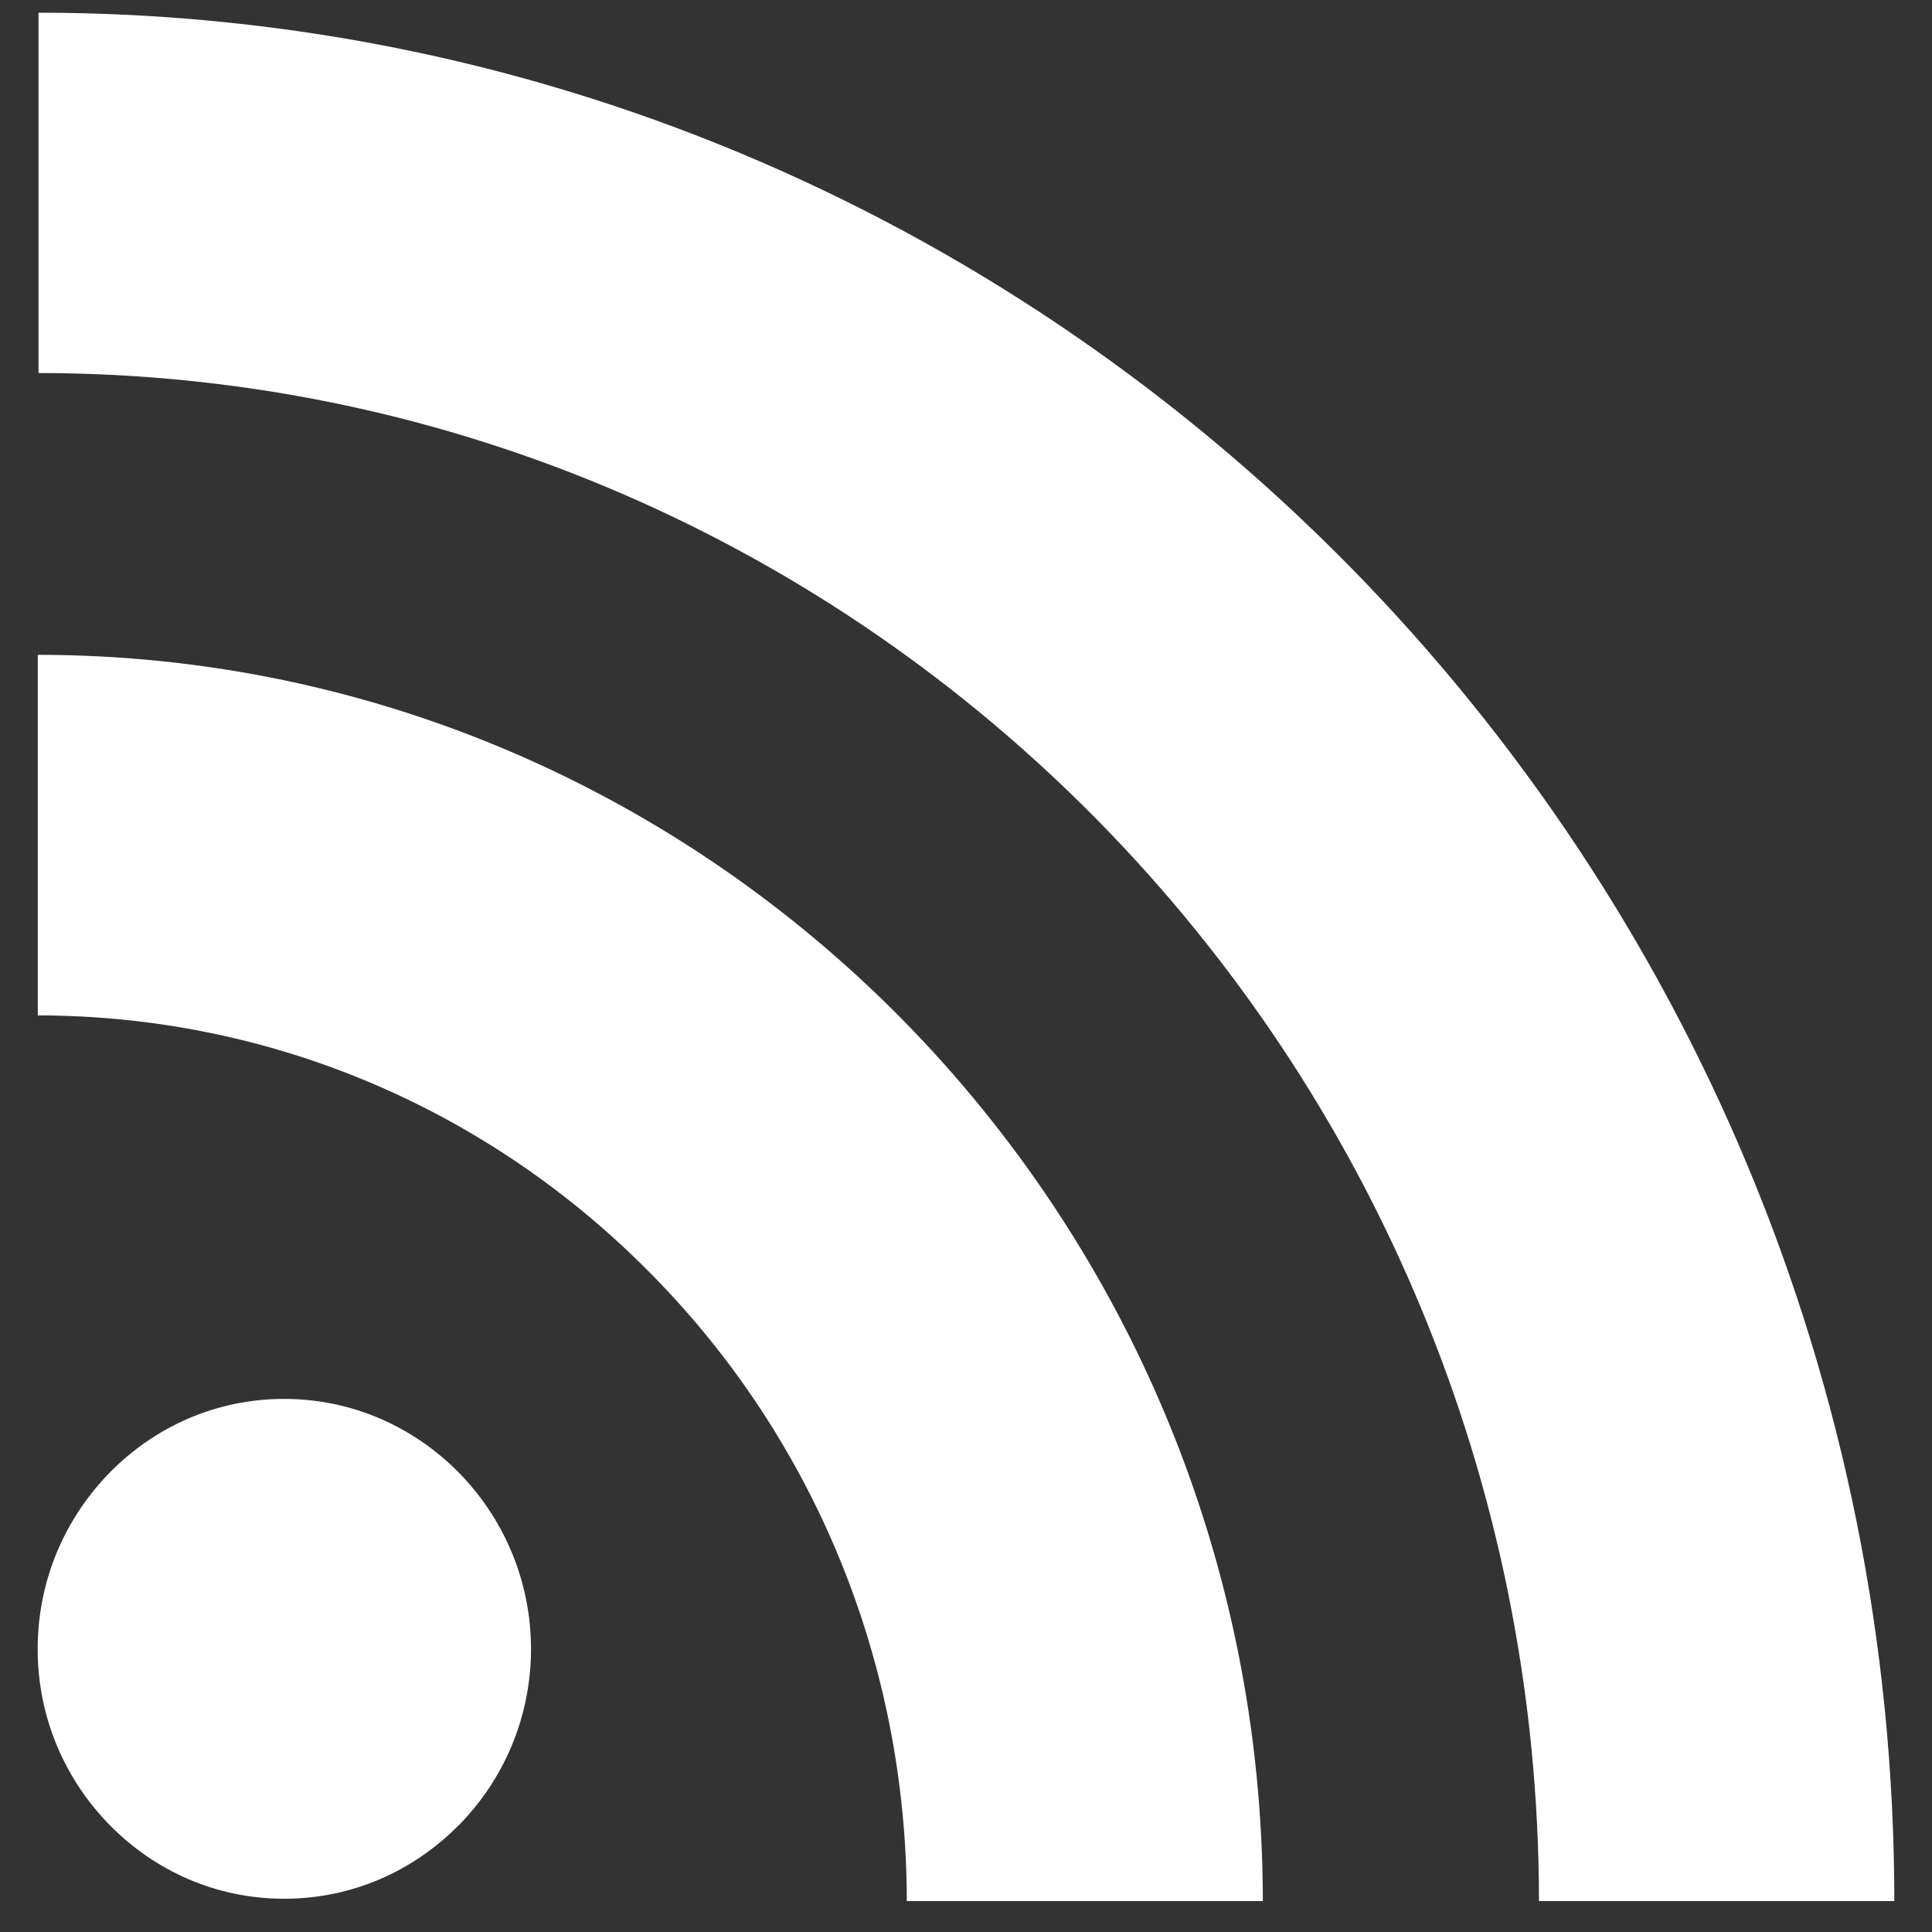 <svg width="14" height="14" viewBox="0 0 14 14" fill="none" xmlns="http://www.w3.org/2000/svg">
<rect x="0" y="0" width="14" height="14" fill="#333333" stroke="none"/>
<path d="M3.323 10.669C3.648 11 3.847 11.449 3.848 11.95C3.847 12.449 3.648 12.898 3.324 13.227L3.322 13.228C2.997 13.557 2.553 13.759 2.059 13.759C1.565 13.759 1.122 13.557 0.797 13.227C0.473 12.898 0.273 12.449 0.273 11.95C0.273 11.449 0.473 10.999 0.797 10.669V10.669C1.122 10.339 1.565 10.137 2.059 10.137C2.553 10.137 2.997 10.34 3.323 10.669ZM3.323 10.669V10.67C3.325 10.67 3.325 10.67 3.325 10.67L3.323 10.669ZM0.798 13.23C0.798 13.23 0.798 13.23 0.798 13.227C0.796 13.227 0.796 13.227 0.796 13.227L0.798 13.23ZM0.274 4.745V7.358C1.951 7.359 3.538 8.029 4.725 9.238C5.912 10.444 6.568 12.059 6.571 13.771H6.571V13.776H9.151C9.149 11.287 8.154 9.032 6.546 7.395C4.938 5.759 2.722 4.747 0.274 4.745ZM0.279 0.092V2.703C6.274 2.708 11.148 7.672 11.152 13.776H13.727C13.726 10.003 12.218 6.586 9.782 4.106C7.345 1.628 3.987 0.093 0.279 0.092Z" fill="white"/>
</svg>
